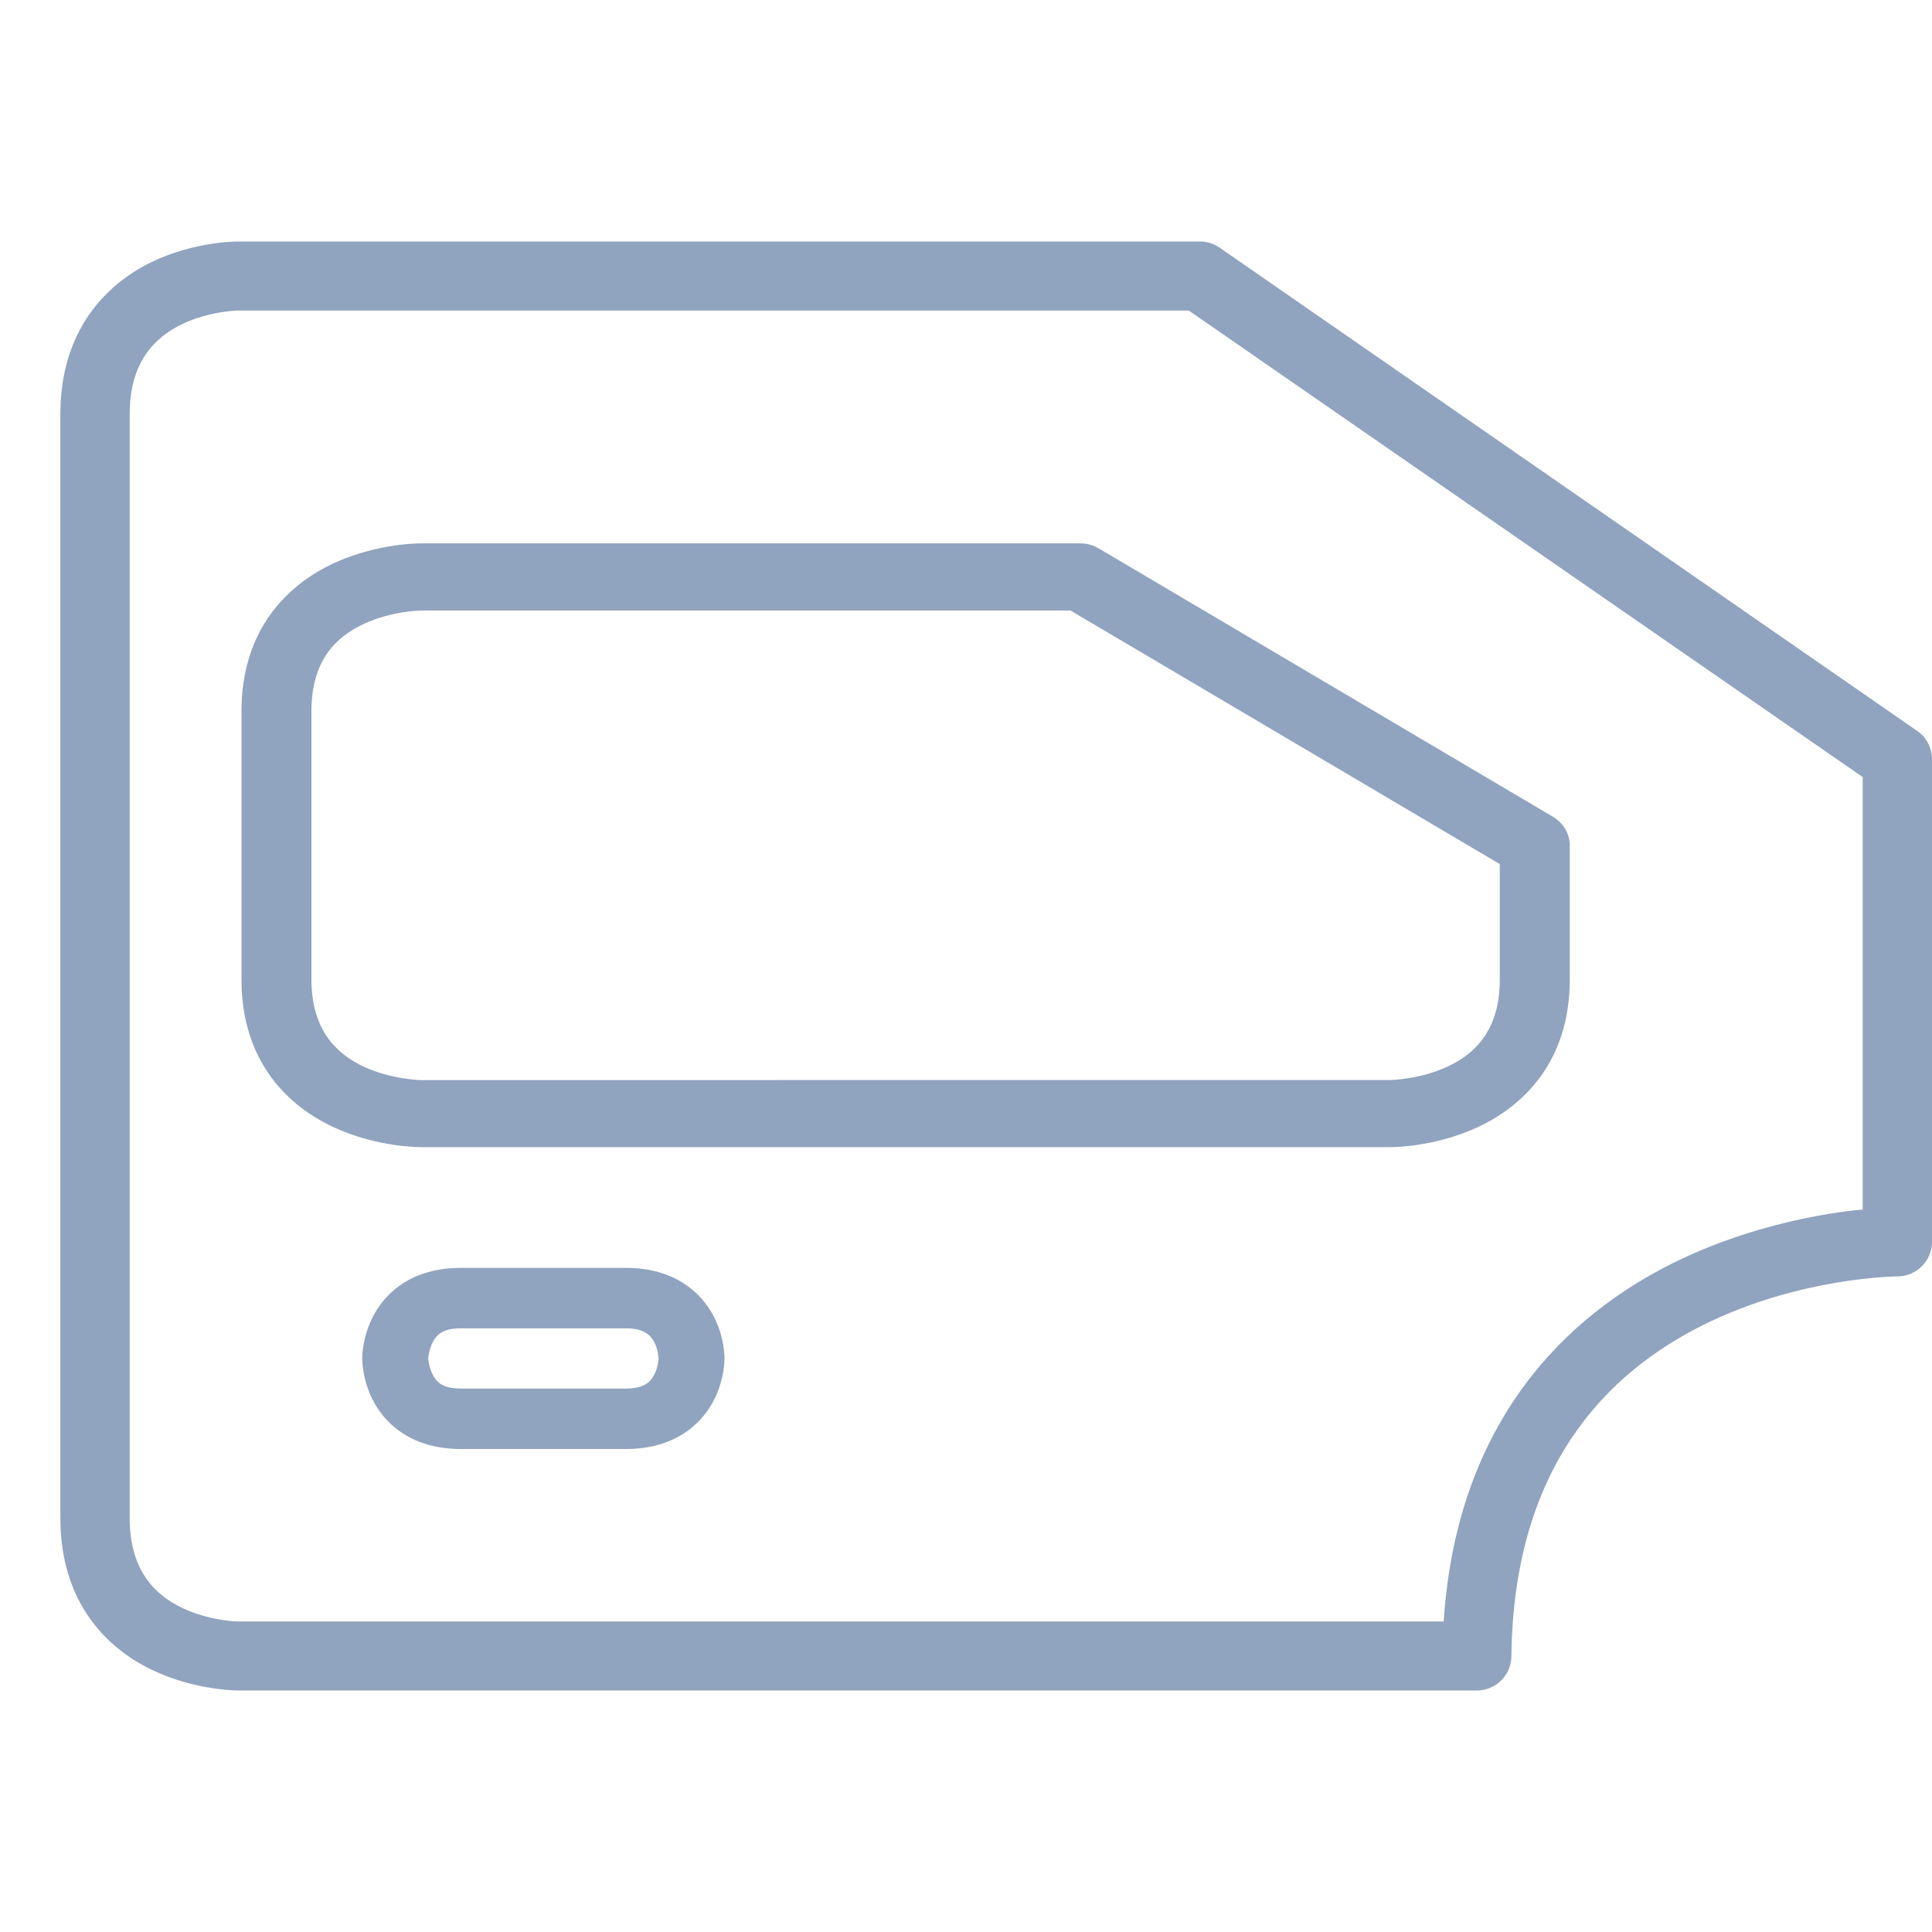 <svg width="24" height="24" viewBox="0 0 24 24" fill="none" xmlns="http://www.w3.org/2000/svg">
<path d="M5.228 6.75C5.228 6.75 4.692 6.743 4.141 6.999C3.591 7.255 3 7.804 3 8.833V12.167C3 13.201 3.591 13.745 4.141 14.001C4.692 14.257 5.228 14.25 5.228 14.25H17.272C17.272 14.25 17.808 14.257 18.359 14.001C18.909 13.745 19.5 13.2 19.5 12.167L19.5 10.5C19.499 10.356 19.42 10.222 19.291 10.146L13.648 6.812C13.579 6.771 13.5 6.75 13.42 6.75L5.228 6.75ZM5.228 7.584H13.298L18.631 10.734V12.168C18.631 12.792 18.327 13.09 17.981 13.25C17.635 13.411 17.273 13.416 17.273 13.416L5.228 13.417C5.228 13.417 4.866 13.412 4.52 13.251C4.174 13.09 3.869 12.789 3.869 12.168V8.833C3.869 8.204 4.174 7.911 4.52 7.75C4.866 7.589 5.228 7.584 5.228 7.584L5.228 7.584Z" fill="#90A3BF"/>
<path d="M2.959 3C2.959 3 2.427 2.993 1.881 3.256C1.336 3.52 0.75 4.088 0.75 5.142V18.855C0.75 19.918 1.336 20.477 1.881 20.741C2.427 21.004 2.959 21 2.959 21H18.346C18.582 20.999 18.773 20.81 18.775 20.576C18.801 18.208 19.972 17.047 21.168 16.454C22.365 15.862 23.568 15.856 23.568 15.856C23.805 15.857 23.999 15.666 24 15.429V9.428C23.999 9.287 23.929 9.156 23.812 9.077L15.15 3.076C15.077 3.026 14.99 2.999 14.902 3L2.959 3ZM2.959 3.858H14.768L23.139 9.653V15.026C23.139 15.026 21.971 15.102 20.787 15.688C19.479 16.336 18.098 17.633 17.934 20.143H2.958C2.958 20.143 2.602 20.137 2.259 19.972C1.916 19.806 1.611 19.501 1.611 18.855V5.142C1.611 4.506 1.916 4.194 2.259 4.028C2.602 3.863 2.958 3.857 2.958 3.857L2.959 3.858Z" fill="#90A3BF"/>
<path d="M5.726 15.75C5.117 15.75 4.796 16.055 4.645 16.332C4.494 16.609 4.5 16.875 4.5 16.875C4.5 16.875 4.494 17.141 4.645 17.418C4.796 17.695 5.119 18 5.726 18H7.774C8.38 18 8.704 17.695 8.855 17.418C9.006 17.141 9 16.875 9 16.875C9 16.875 9.006 16.609 8.855 16.332C8.704 16.055 8.38 15.75 7.774 15.75H5.726ZM5.726 16.501H7.774C7.979 16.501 8.071 16.569 8.124 16.667C8.178 16.765 8.181 16.875 8.181 16.875C8.181 16.875 8.178 16.985 8.124 17.083C8.071 17.181 7.983 17.249 7.774 17.249H5.726C5.51 17.249 5.432 17.181 5.379 17.083C5.326 16.985 5.319 16.875 5.319 16.875C5.319 16.875 5.326 16.765 5.379 16.667C5.433 16.569 5.513 16.501 5.726 16.501H5.726Z" fill="#90A3BF"/>
</svg>
